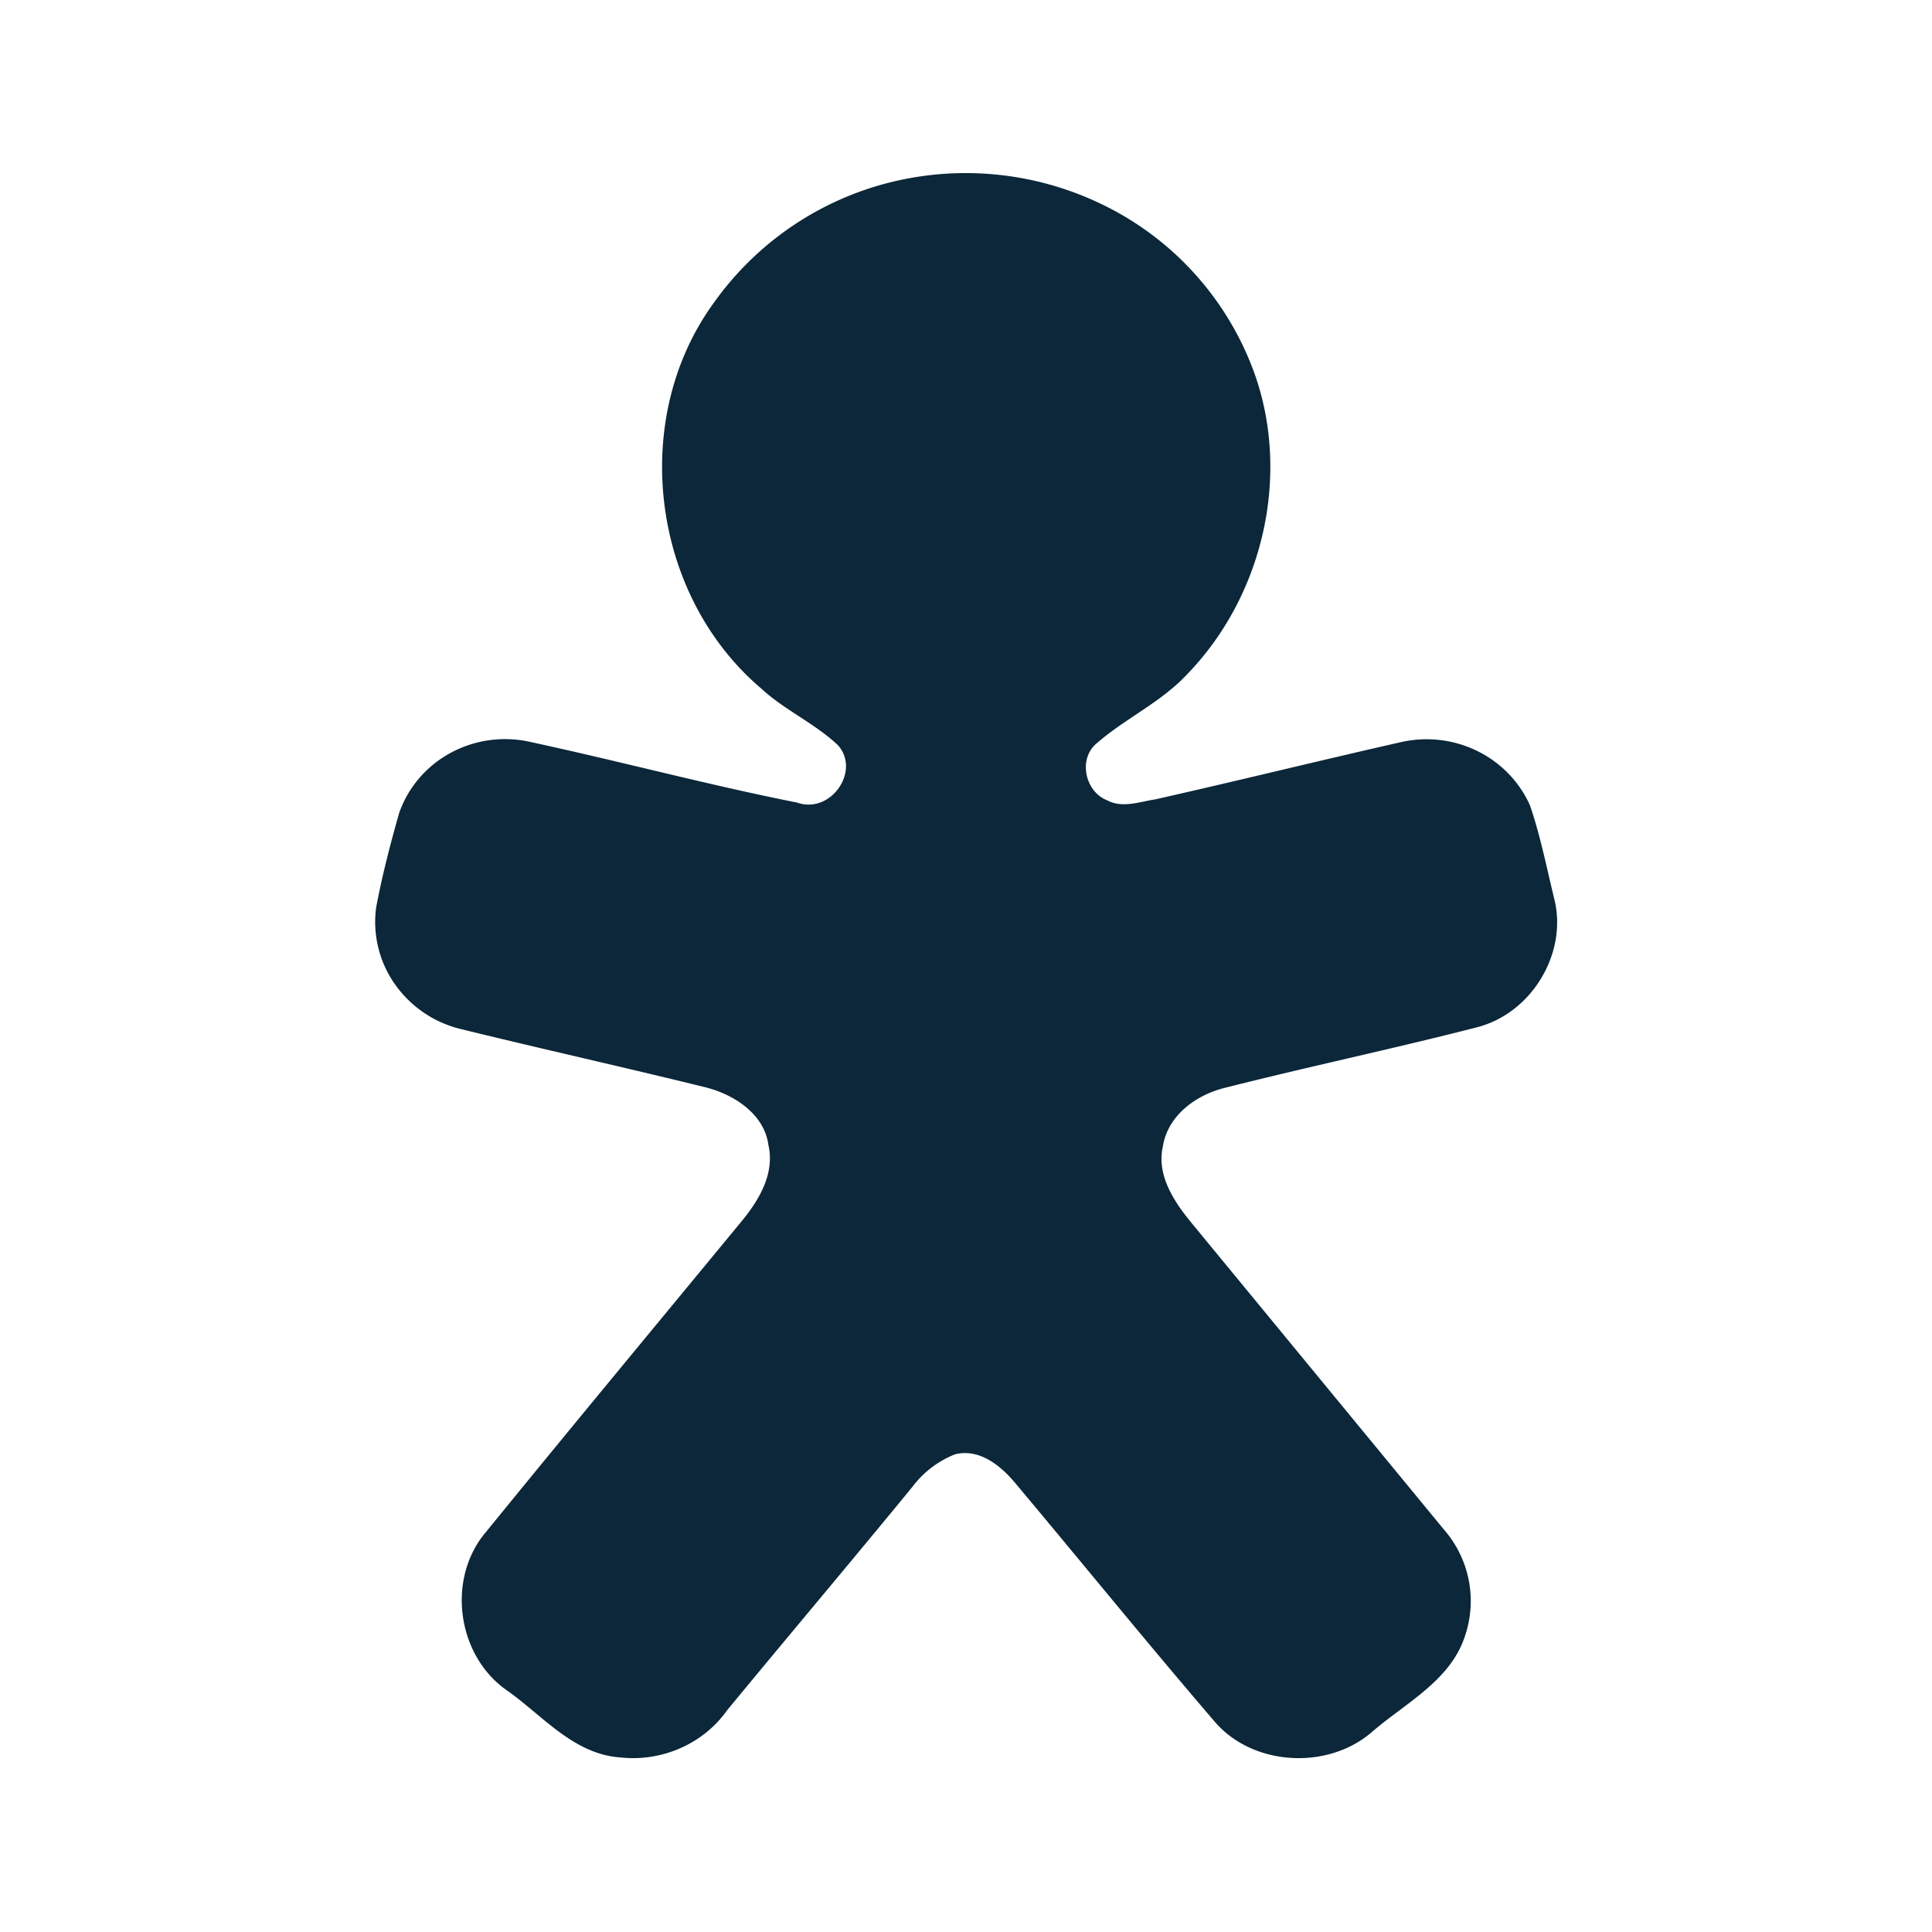 <svg xmlns="http://www.w3.org/2000/svg" width="24" height="24" fill="none"><path fill="#0B2739" d="M10.986 2.284a3.884 3.884 0 0 1 2.755.28 3.738 3.738 0 0 1 1.827 2.032c.476 1.278.132 2.8-.824 3.783-.321.345-.763.544-1.115.85-.24.191-.154.604.125.713.189.101.405.017.602-.013 1.021-.23 2.039-.482 3.061-.713.318-.069.65-.028.94.116.29.144.519.382.649.673.131.382.208.78.305 1.175.159.668-.286 1.411-.97 1.583-1.035.266-2.087.487-3.119.749-.364.087-.716.346-.776.728-.08.344.125.668.336.928l3.161 3.84a1.349 1.349 0 0 1 .25 1.331c-.183.54-.73.815-1.148 1.174-.549.48-1.486.428-1.959-.13-.84-.979-1.654-1.982-2.483-2.97-.177-.21-.441-.422-.739-.347a1.227 1.227 0 0 0-.532.407c-.76.927-1.534 1.844-2.296 2.768-.145.206-.346.37-.579.473-.233.104-.49.145-.746.118-.587-.039-.97-.522-1.415-.834-.626-.437-.75-1.396-.255-1.972 1.043-1.282 2.103-2.558 3.155-3.835.225-.269.431-.602.35-.964-.05-.386-.424-.63-.782-.72-1.015-.25-2.035-.477-3.049-.726a1.405 1.405 0 0 1-.813-.56 1.345 1.345 0 0 1-.23-.944c.074-.397.176-.788.286-1.176.108-.312.33-.576.624-.74.294-.164.639-.218.97-.152 1.12.24 2.227.538 3.35.761.417.148.793-.393.507-.713-.288-.273-.665-.436-.955-.706-1.37-1.164-1.64-3.352-.582-4.796a3.825 3.825 0 0 1 2.114-1.471Z"/></svg>